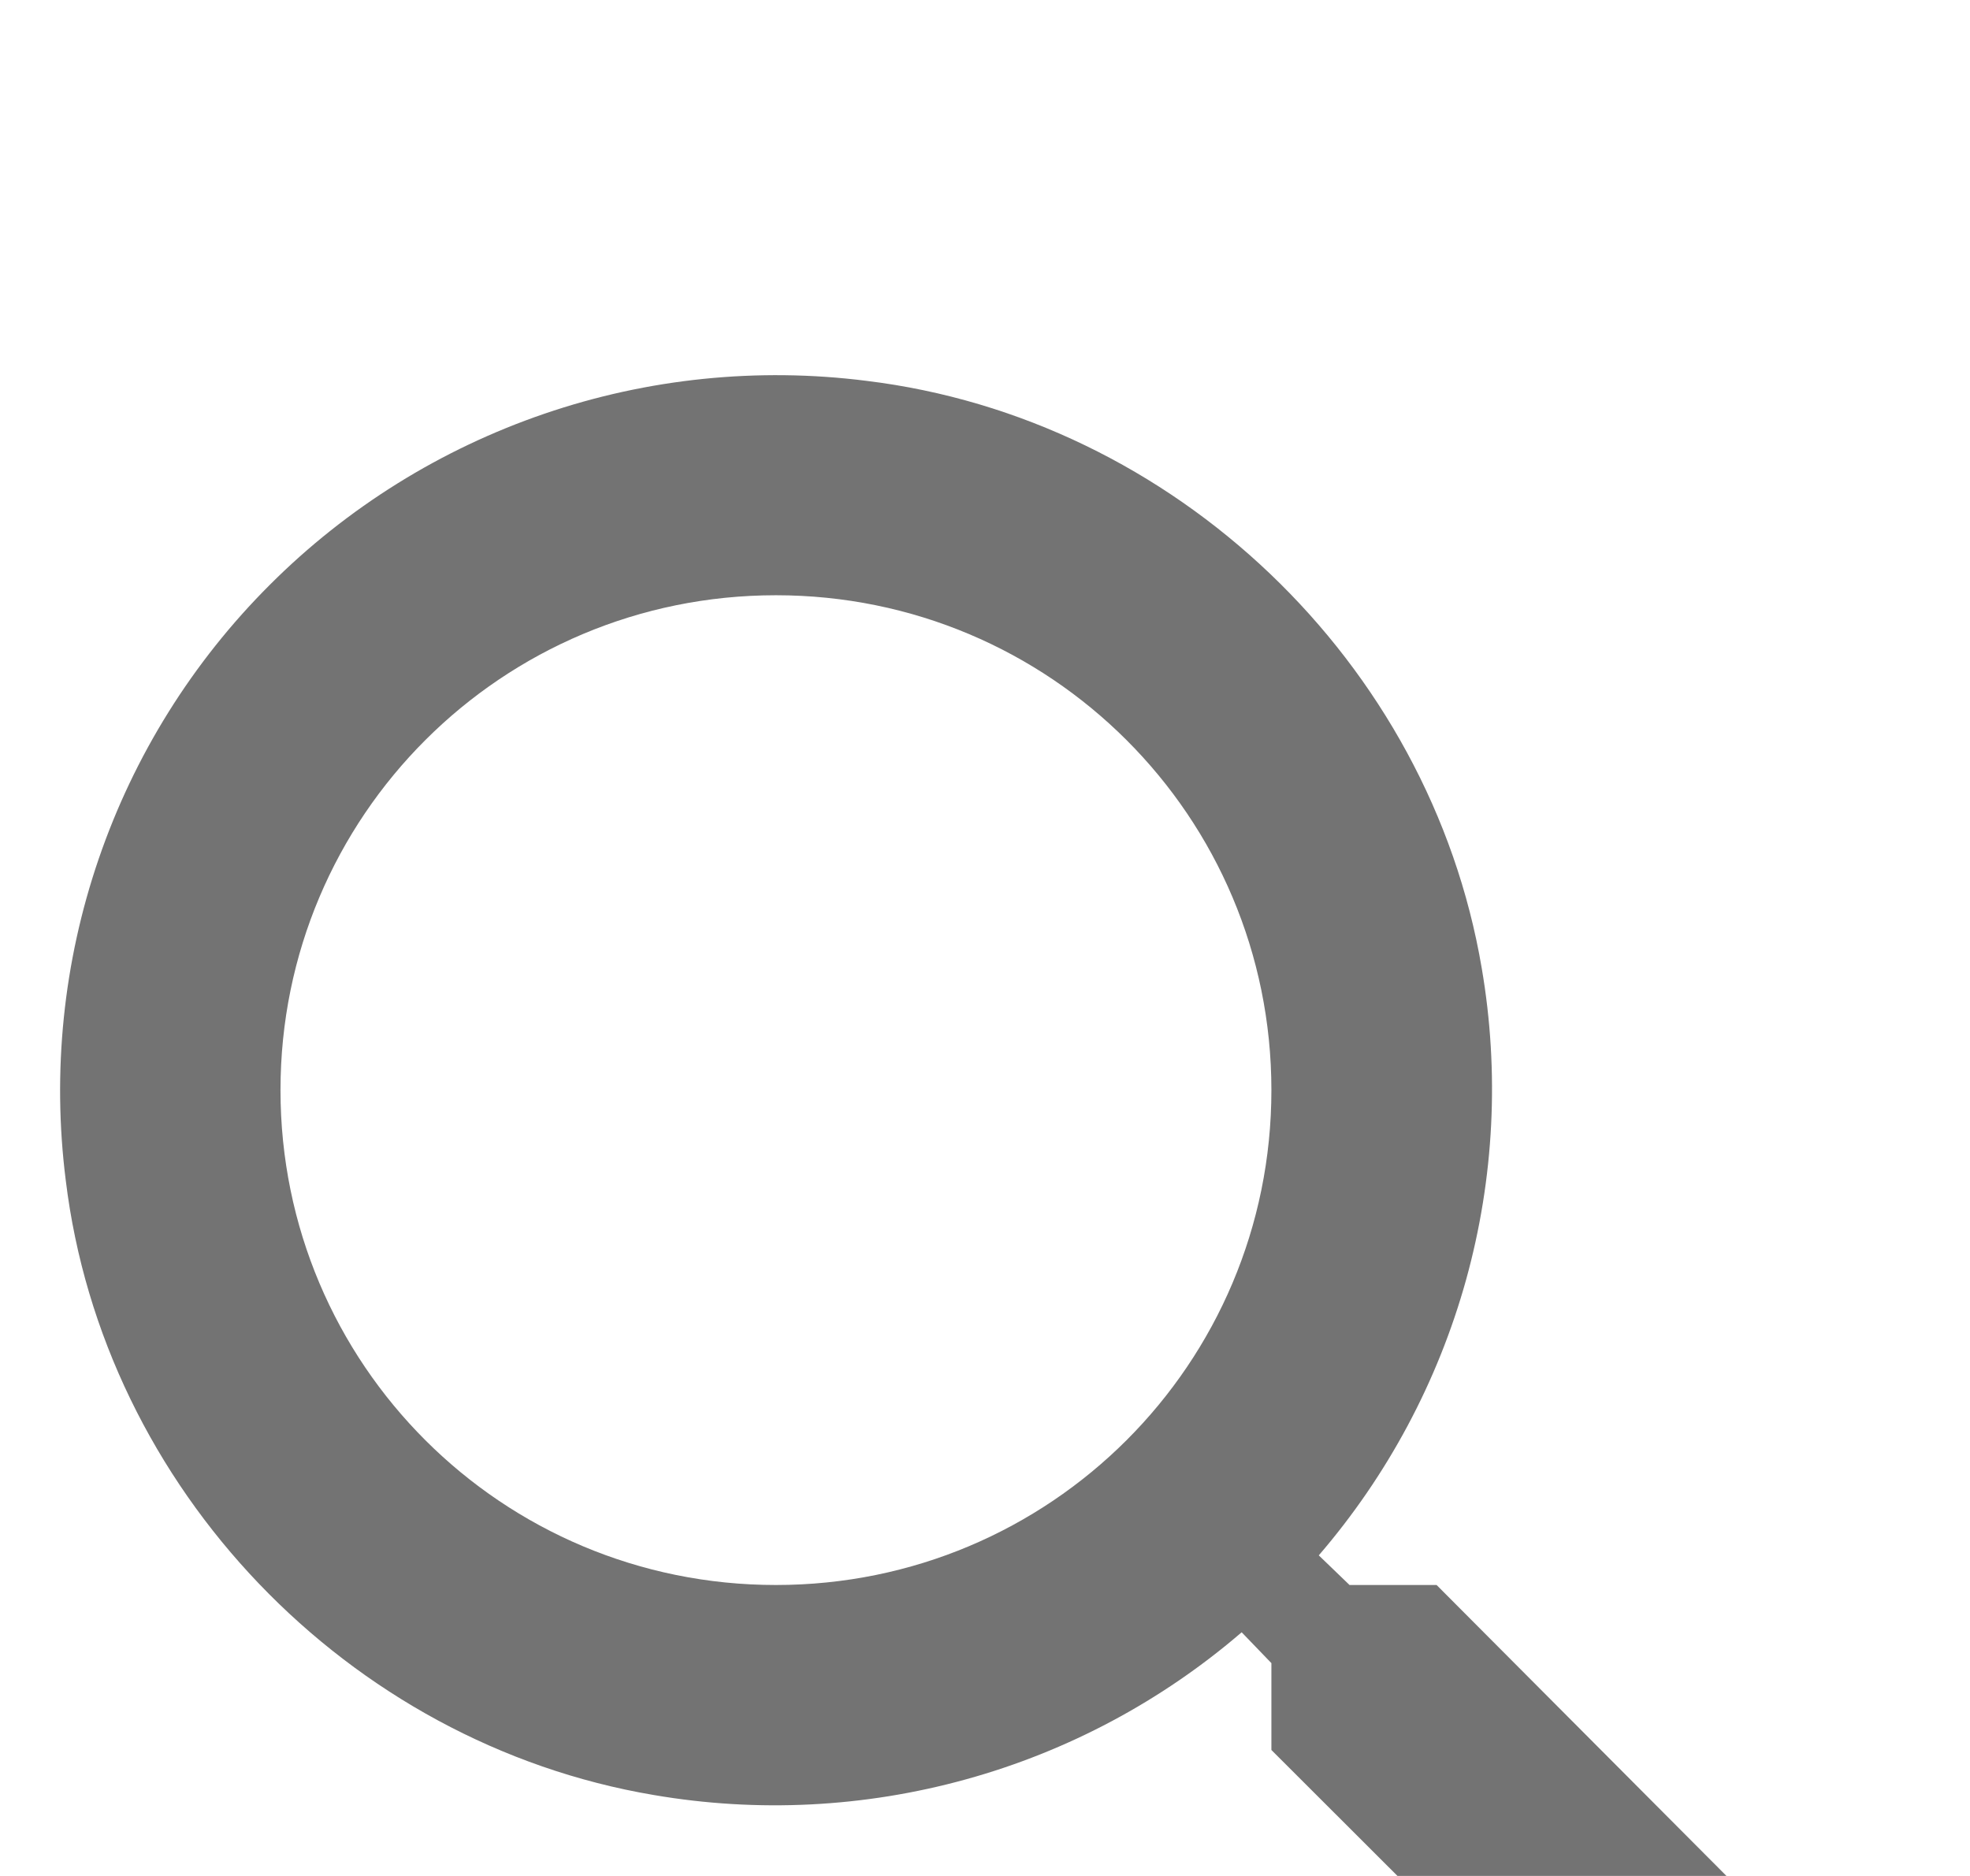 <svg width="21" height="20" viewBox="0 0 21 20" fill="none" xmlns="http://www.w3.org/2000/svg">
<g filter="url(#filter0_i_43_84)">
<path fill-rule="evenodd" clip-rule="evenodd" d="M15.314 12.898H14.386L14.058 12.582C14.791 11.73 15.327 10.728 15.628 9.645C15.928 8.563 15.985 7.428 15.795 6.321C15.243 3.062 12.52 0.459 9.234 0.06C8.078 -0.086 6.905 0.034 5.803 0.411C4.701 0.788 3.7 1.411 2.877 2.234C2.053 3.056 1.429 4.056 1.052 5.157C0.675 6.257 0.555 7.43 0.701 8.584C1.1 11.866 3.706 14.586 6.969 15.137C8.077 15.327 9.213 15.27 10.297 14.97C11.38 14.671 12.384 14.135 13.236 13.402L13.553 13.731V14.657L18.541 19.64C19.023 20.12 19.809 20.12 20.29 19.64C20.771 19.159 20.771 18.373 20.29 17.893L15.314 12.898ZM8.271 12.898C5.349 12.898 2.99 10.542 2.99 7.622C2.99 4.703 5.349 2.346 8.271 2.346C11.194 2.346 13.553 4.703 13.553 7.622C13.553 10.542 11.194 12.898 8.271 12.898Z" fill="black" fill-opacity="0.55"/>
</g>
<defs>
<filter id="filter0_i_43_84" x="0.641" y="0" width="20.01" height="24" filterUnits="userSpaceOnUse" color-interpolation-filters="sRGB">
<feFlood flood-opacity="0" result="BackgroundImageFix"/>
<feBlend mode="normal" in="SourceGraphic" in2="BackgroundImageFix" result="shape"/>
<feColorMatrix in="SourceAlpha" type="matrix" values="0 0 0 0 0 0 0 0 0 0 0 0 0 0 0 0 0 0 127 0" result="hardAlpha"/>
<feOffset dy="4"/>
<feGaussianBlur stdDeviation="2"/>
<feComposite in2="hardAlpha" operator="arithmetic" k2="-1" k3="1"/>
<feColorMatrix type="matrix" values="0 0 0 0 0 0 0 0 0 0 0 0 0 0 0 0 0 0 0.25 0"/>
<feBlend mode="normal" in2="shape" result="effect1_innerShadow_43_84"/>
</filter>
</defs>
</svg>
